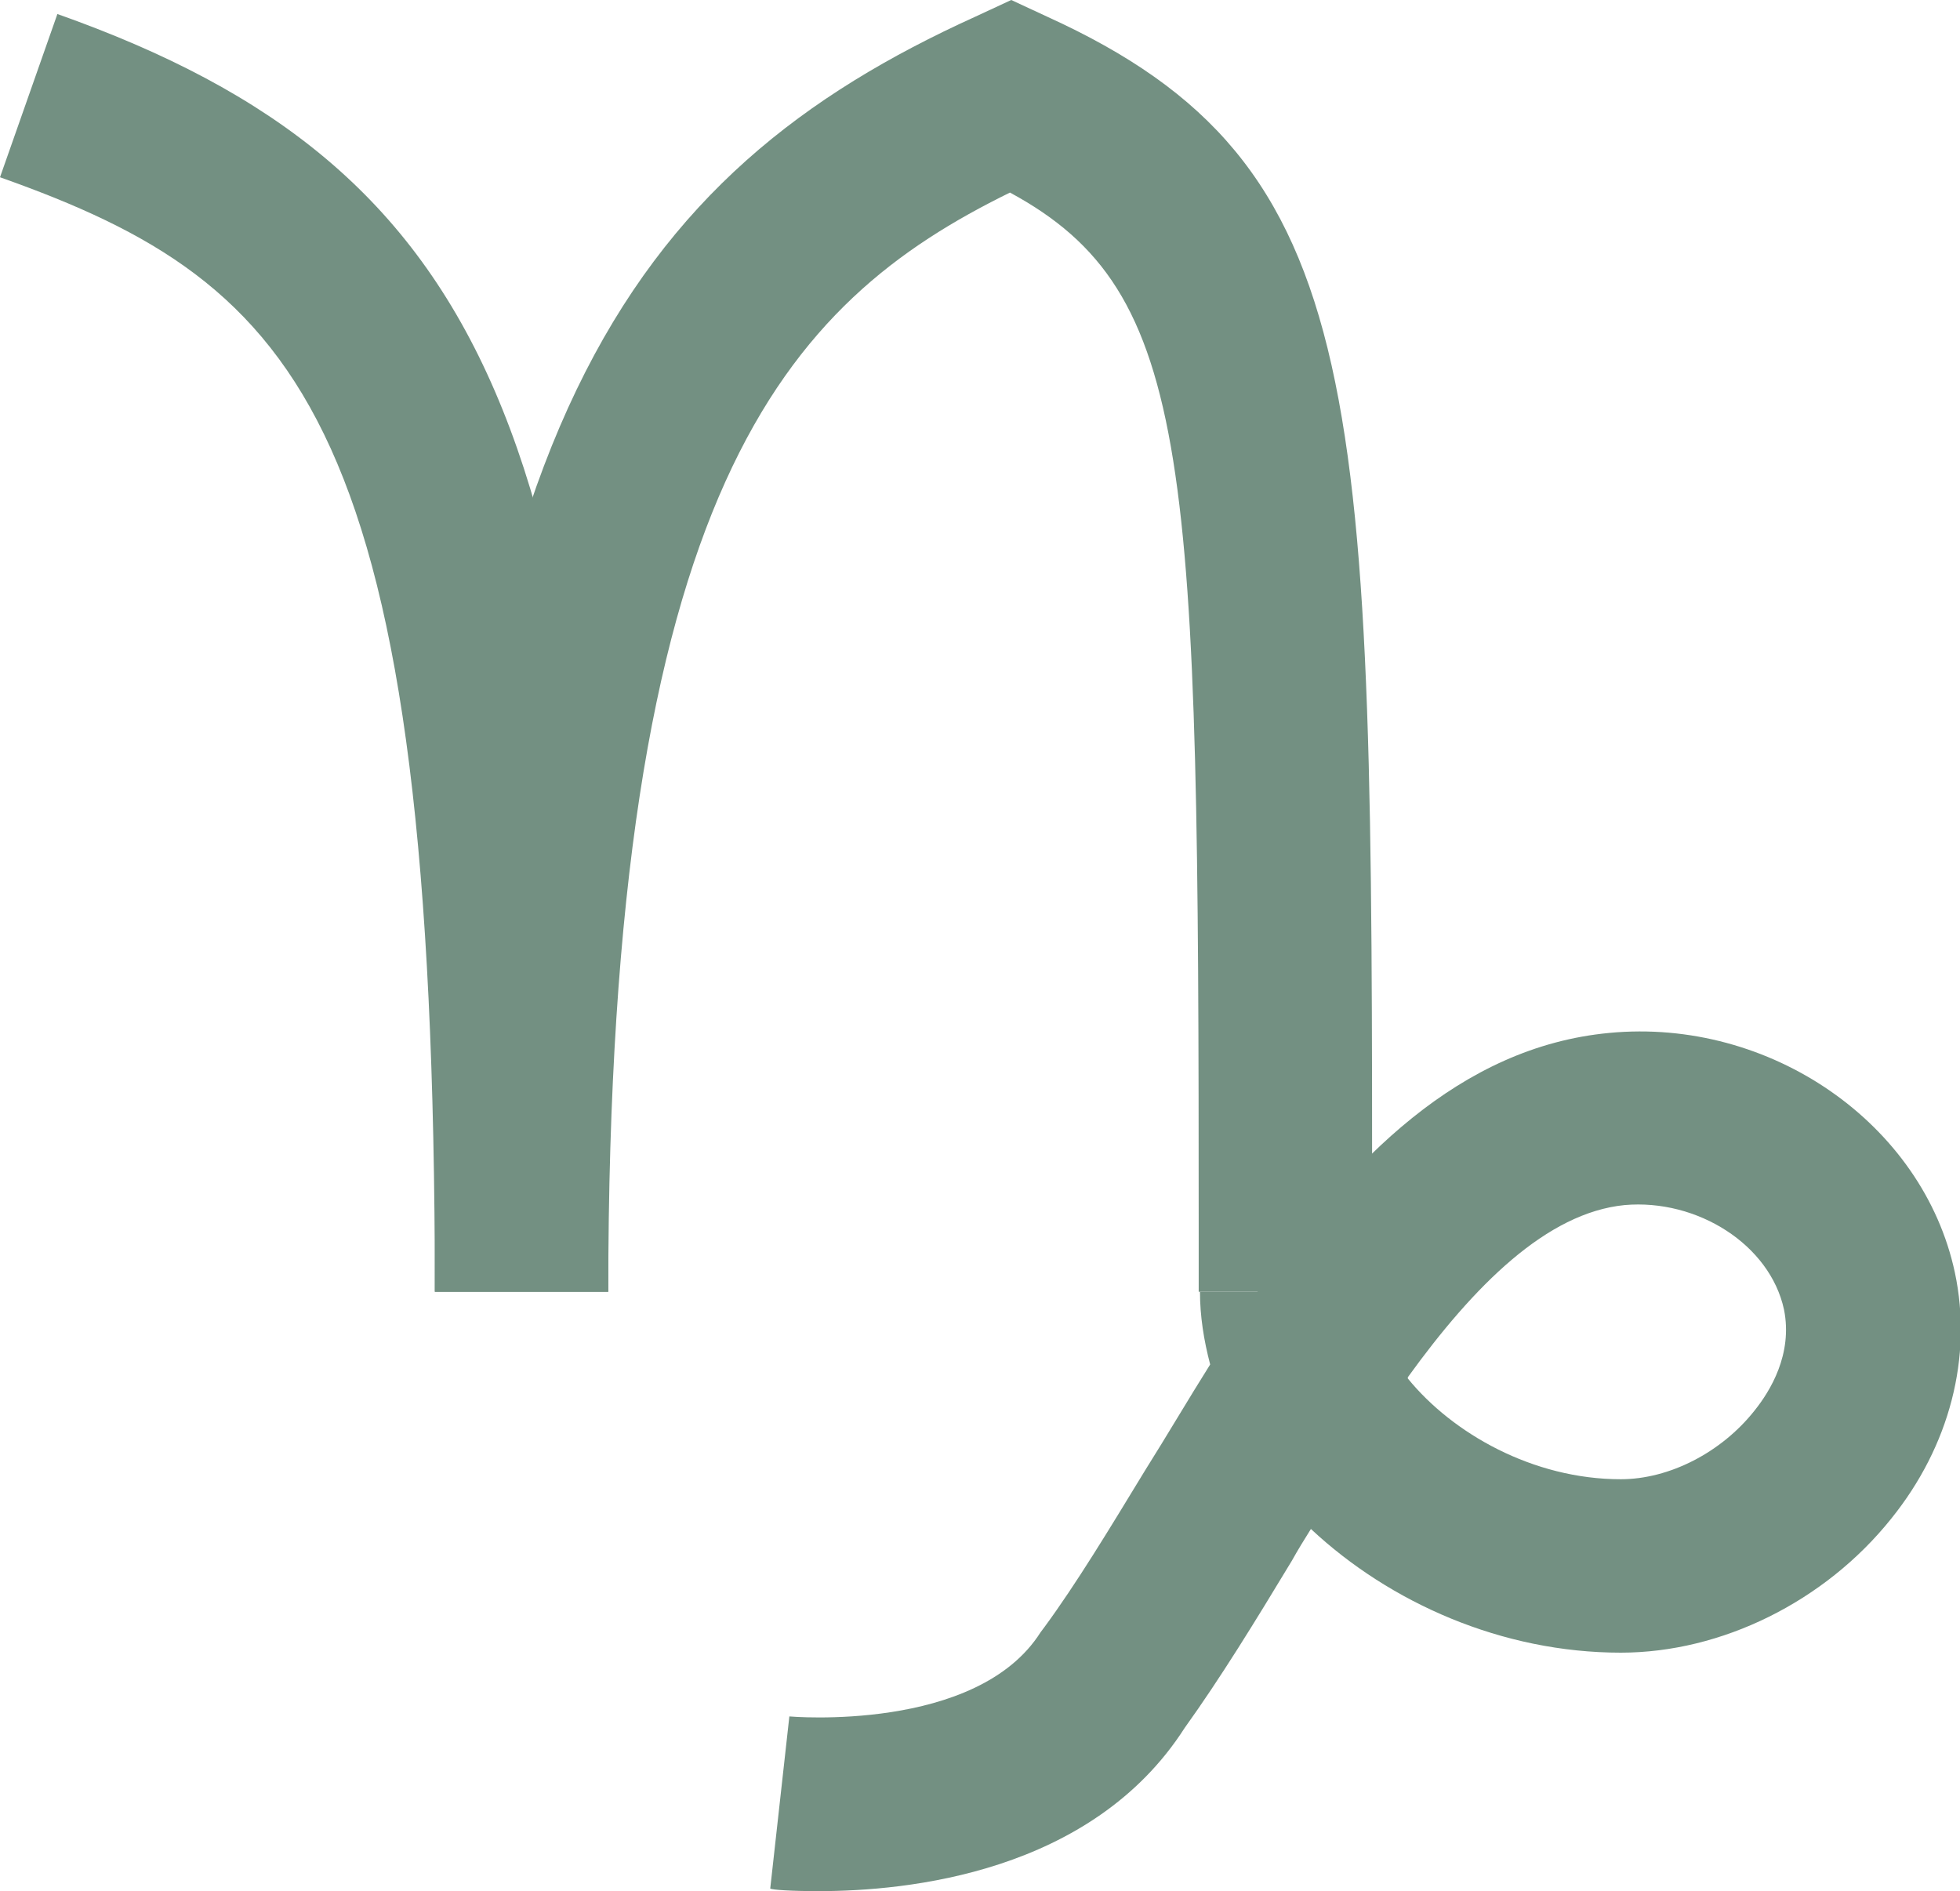 <?xml version="1.0" encoding="UTF-8"?>
<svg id="_レイヤー_2" data-name="レイヤー 2" xmlns="http://www.w3.org/2000/svg" viewBox="0 0 15.37 14.83">
  <defs>
    <style>
      .cls-1 {
        fill: #739082;
        stroke-width: 0px;
      }
    </style>
  </defs>
  <g id="design">
    <g>
      <path class="cls-1" d="m4.77,10.13h-1.36C3.41,3.31,2.37,2.23,0,1.39L.45.11c3.39,1.2,4.32,3.35,4.32,10.02Z"/>
      <path class="cls-1" d="m10.76,10.13h-1.36v-.45c0-6.07-.04-7.39-1.48-8.17-1.75.86-3.15,2.31-3.15,8.62h-1.36C3.41,3.38,4.96,1.35,7.65.13l.28-.13.28.13c2.55,1.16,2.55,2.94,2.55,9.55v.45Z"/>
      <path class="cls-1" d="m6.42,14.83c-.22,0-.36-.01-.38-.02l.15-1.35s1.47.13,1.97-.66l.03-.04c.25-.34.51-.77.79-1.23.17-.27.34-.56.51-.83-.05-.19-.08-.38-.08-.57h.45c.73-1.04,1.59-1.92,2.76-2.03,1.26-.12,2.46.71,2.71,1.88.14.66-.04,1.36-.5,1.93-.52.65-1.33,1.05-2.12,1.05-.93,0-1.81-.39-2.43-.97-.05.08-.1.16-.15.25-.29.48-.56.92-.84,1.31-.73,1.14-2.18,1.28-2.87,1.28Zm4.62-4.02c.35.43.98.79,1.67.79.38,0,.79-.21,1.05-.54.12-.15.3-.44.23-.79-.11-.51-.68-.87-1.25-.82-.61.06-1.18.63-1.7,1.35Z"/>
    </g>
  </g>
</svg>